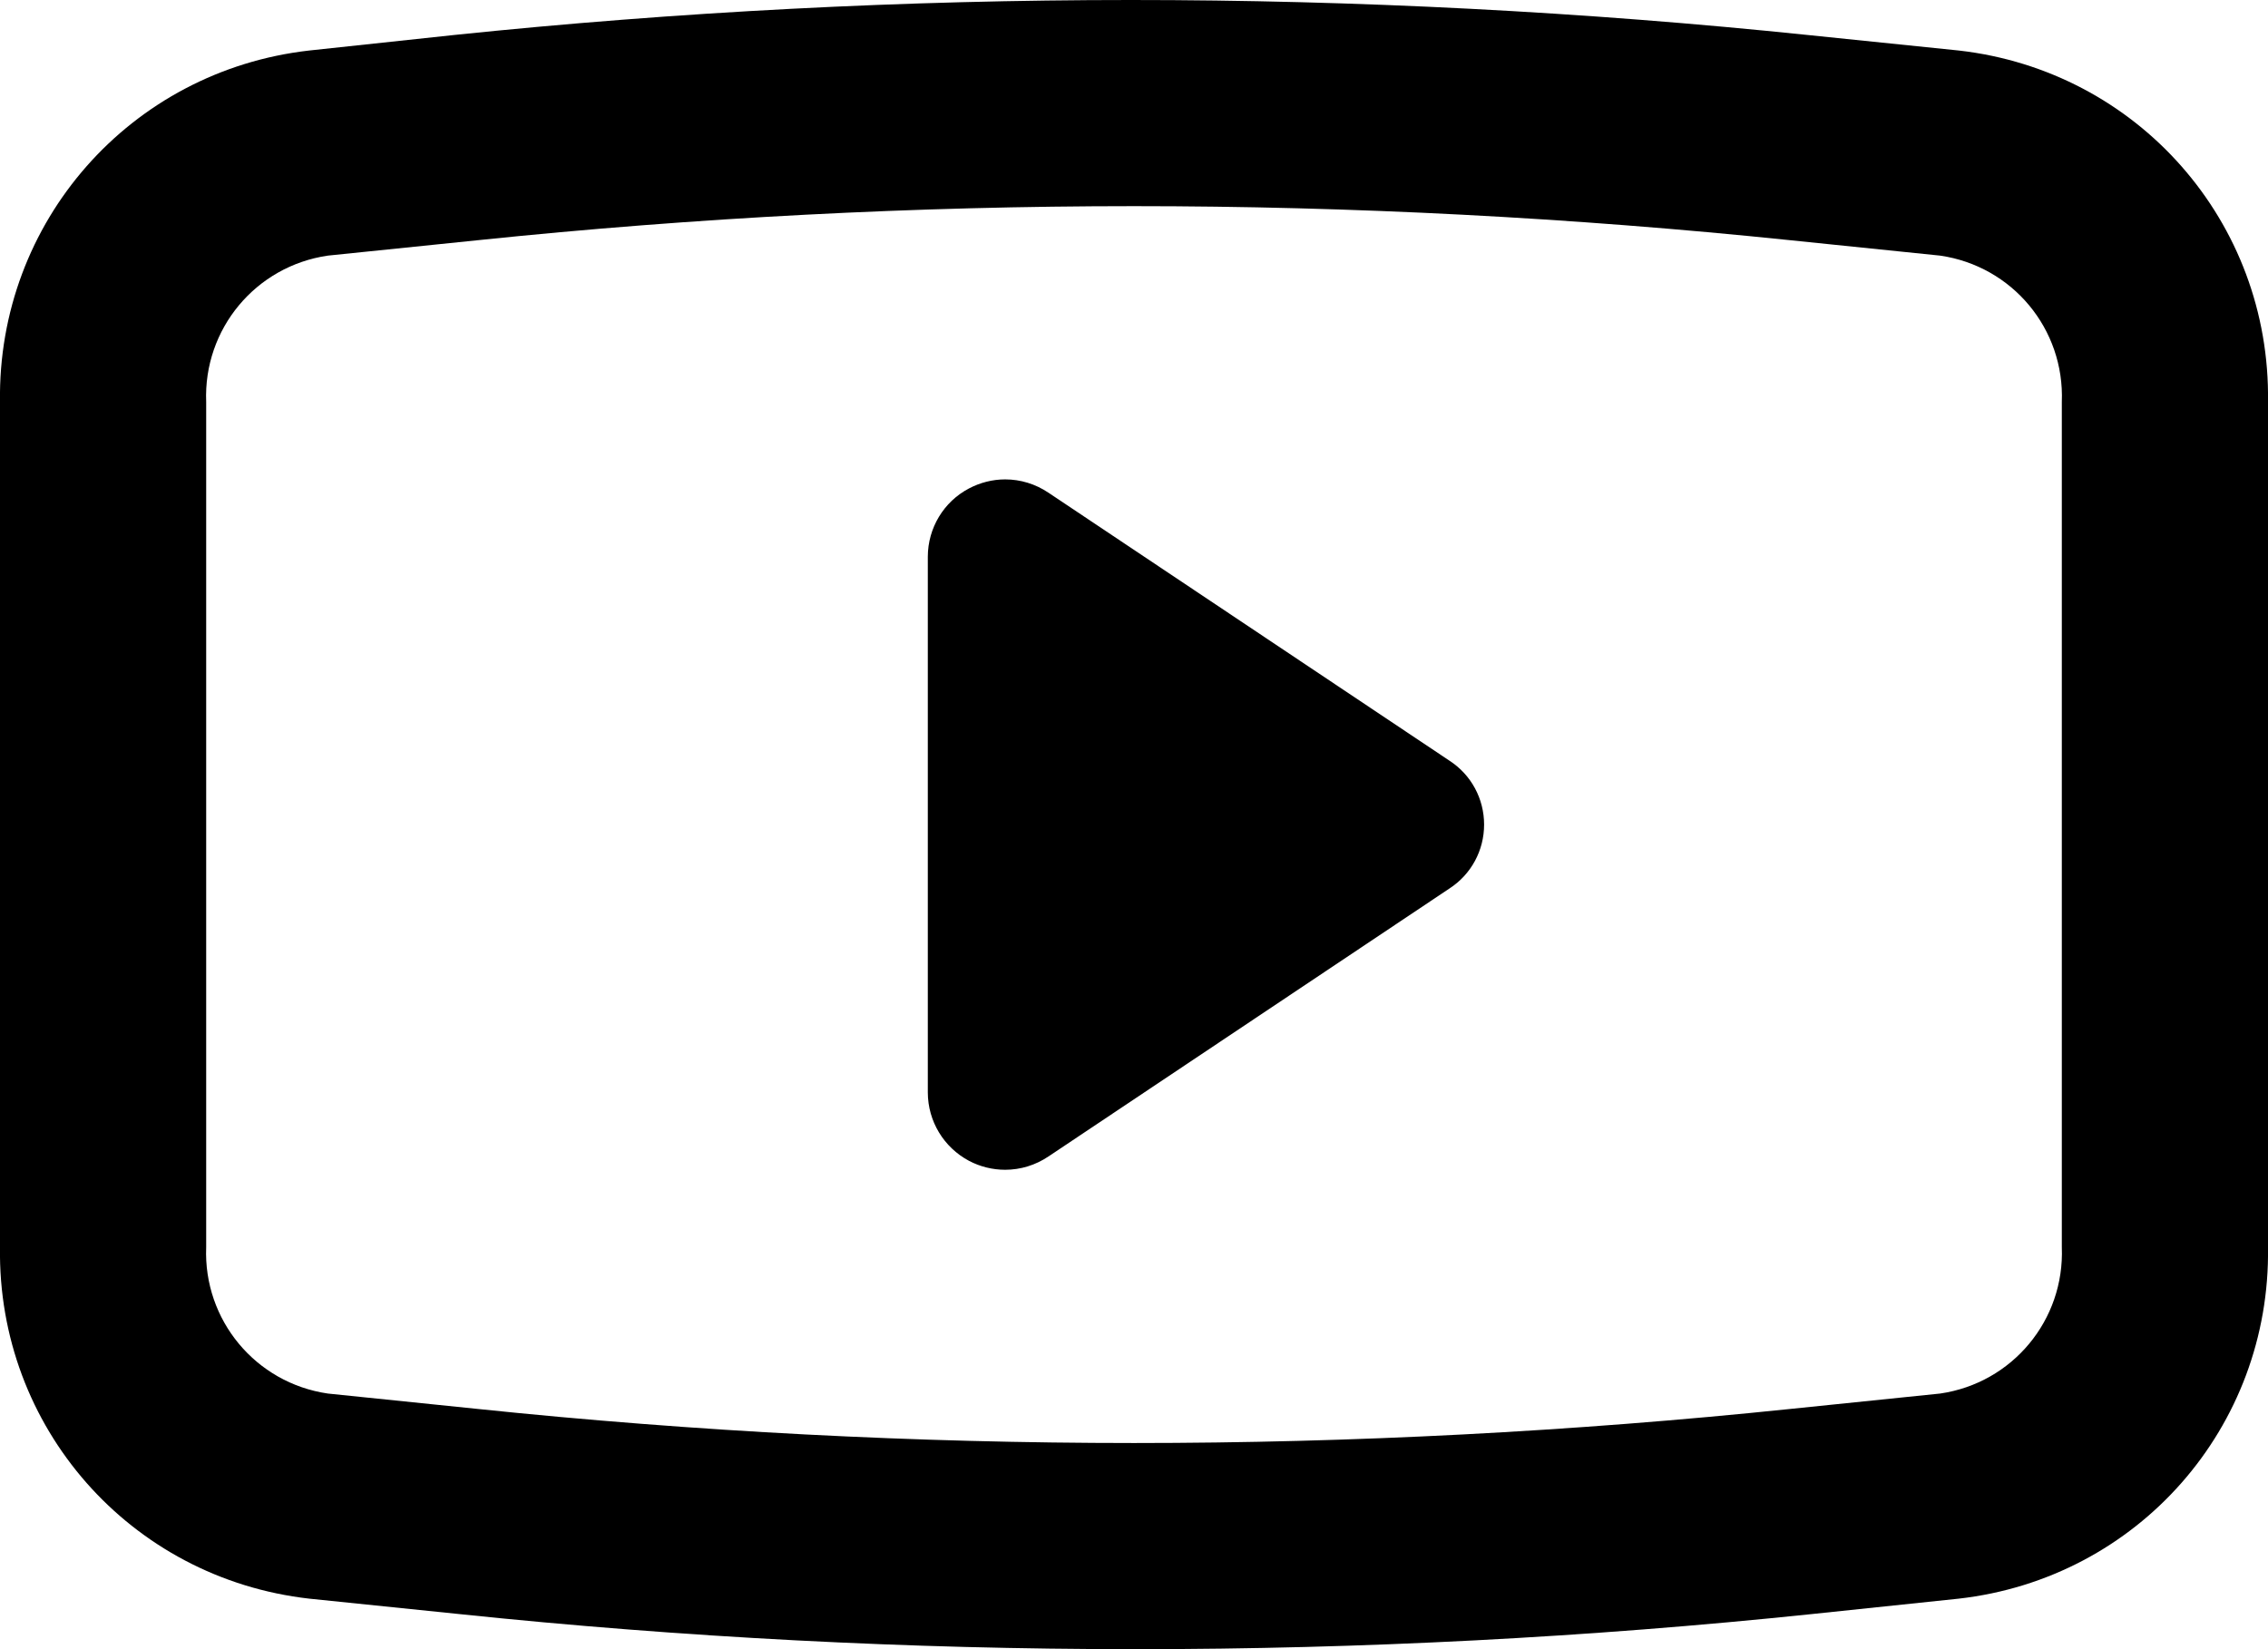<svg width="22" height="16" viewBox="0 0 22 16" fill="none" xmlns="http://www.w3.org/2000/svg">
<path fill-rule="evenodd" clip-rule="evenodd" d="M9.75 11.349C9.628 11.349 9.507 11.319 9.399 11.262C9.154 11.131 9.001 10.878 9 10.6V5.4C9.001 5.122 9.154 4.868 9.399 4.739C9.507 4.682 9.628 4.651 9.75 4.651C9.9 4.651 10.045 4.696 10.17 4.78L14.06 7.38C14.271 7.517 14.396 7.749 14.396 8C14.396 8.251 14.271 8.483 14.06 8.62L10.17 11.22C10.045 11.304 9.9 11.349 9.75 11.349ZM11 2C8.889 2 6.749 2.111 4.64 2.33L3.18 2.48C2.48 2.582 1.972 3.192 2 3.9V12.1C1.972 12.807 2.48 13.418 3.18 13.52L4.64 13.67C6.745 13.889 8.885 14 11 14C13.117 14 15.256 13.889 17.36 13.67L18.82 13.52C19.521 13.418 20.028 12.807 20 12.1V3.9C20.028 3.192 19.521 2.582 18.82 2.48L17.36 2.33C15.251 2.111 13.111 2 11 2ZM11.027 16H11C8.822 16 6.621 15.886 4.46 15.66L3 15.51C1.264 15.313 -0.026 13.848 -0 12.1V3.9C-0.026 2.153 1.264 0.687 3 0.49L4.4 0.34C6.573 0.114 8.783 0 10.97 0C13.157 0 15.368 0.114 17.54 0.34L19 0.49C20.737 0.687 22.026 2.153 22 3.9V12.1C22.026 13.848 20.737 15.313 19 15.51L17.57 15.66C15.408 15.886 13.207 16 11.027 16Z" fill="black"/>
</svg>
